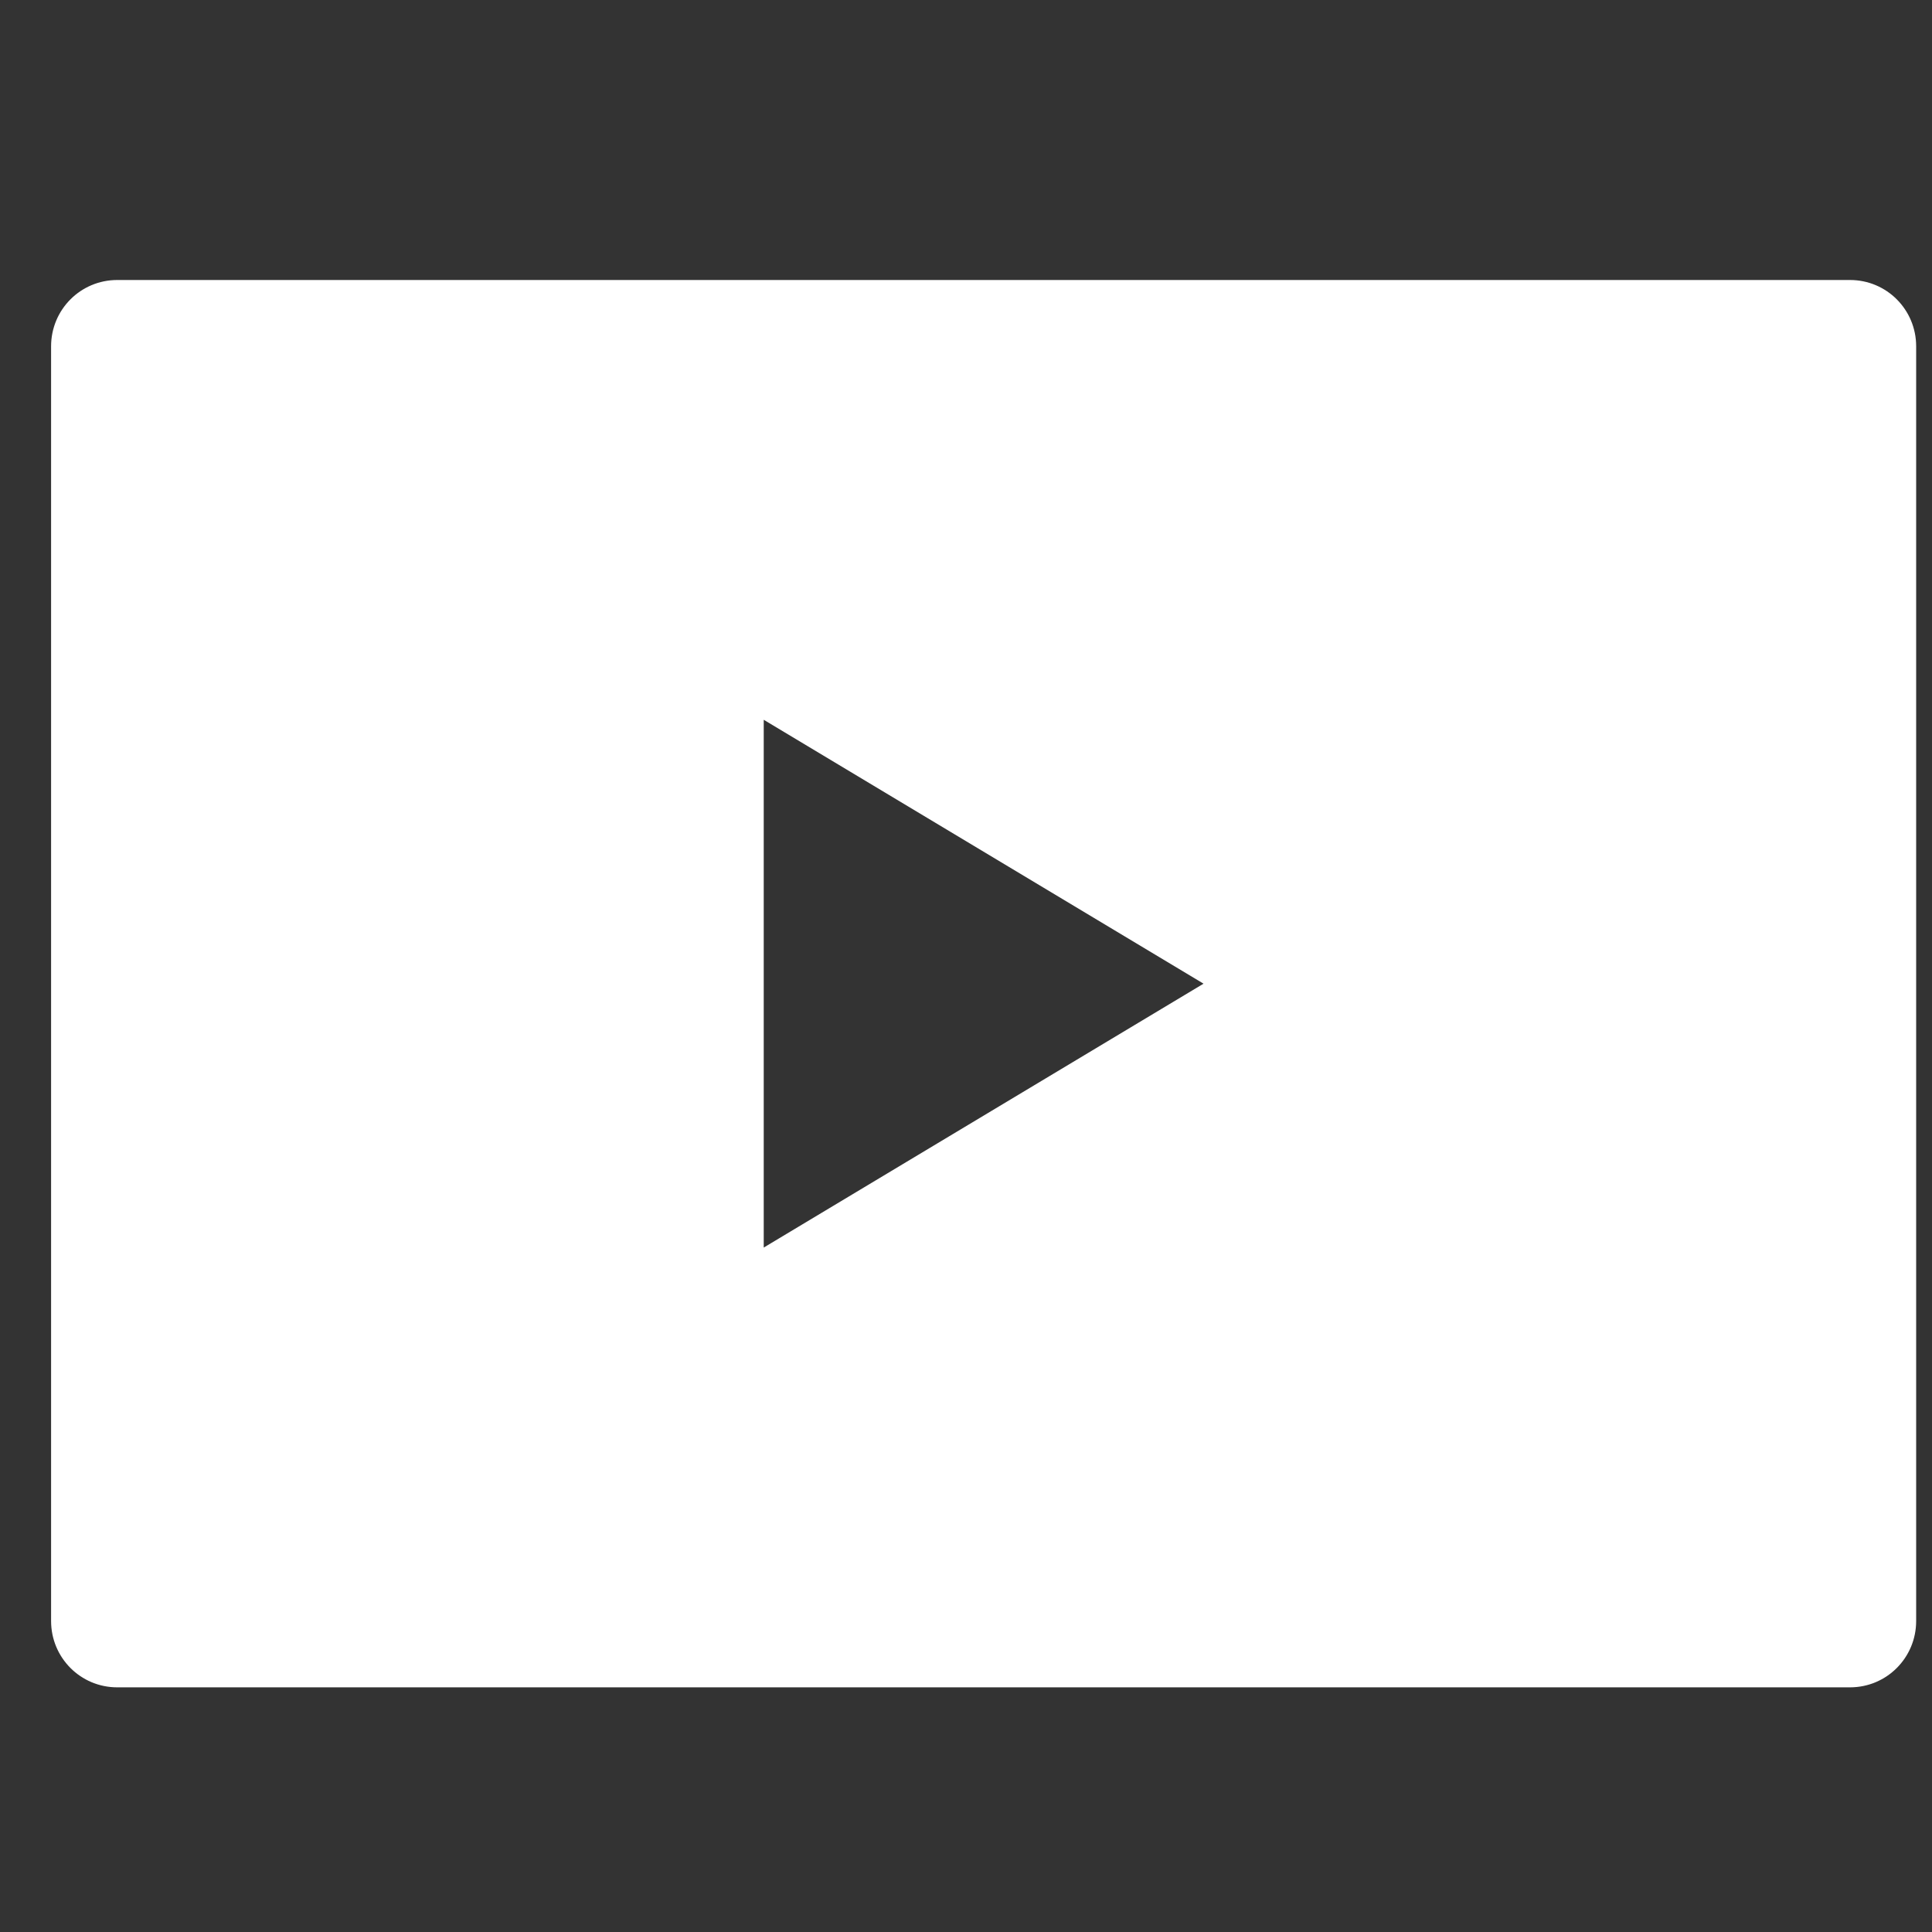 <?xml version="1.0" encoding="UTF-8" standalone="no"?>
<!-- Created with Inkscape (http://www.inkscape.org/) -->

<svg
   xmlns:sketch="http://www.bohemiancoding.com/sketch/ns"
   xmlns:osb="http://www.openswatchbook.org/uri/2009/osb"
   xmlns:dc="http://purl.org/dc/elements/1.1/"
   xmlns:cc="http://creativecommons.org/ns#"
   xmlns:rdf="http://www.w3.org/1999/02/22-rdf-syntax-ns#"
   xmlns:svg="http://www.w3.org/2000/svg"
   xmlns="http://www.w3.org/2000/svg"
   xmlns:sodipodi="http://sodipodi.sourceforge.net/DTD/sodipodi-0.dtd"
   xmlns:inkscape="http://www.inkscape.org/namespaces/inkscape"
   width="22"
   height="22"
   id="svg3869"
   version="1.1"
   inkscape:version="0.91 r13725"
   sodipodi:docname="gtk-execute.svg">
  <rect width="100%" height="100%" fill="#333333" stroke="none"/>
  <defs
     id="defs3871">
    <inkscape:perspective
       sodipodi:type="inkscape:persp3d"
       inkscape:vp_x="0 : 12 : 1"
       inkscape:vp_y="0 : 1000 : 0"
       inkscape:vp_z="24 : 12 : 1"
       inkscape:persp3d-origin="12 : 8 : 1"
       id="perspective4146" />
    <inkscape:perspective
       sodipodi:type="inkscape:persp3d"
       inkscape:vp_x="0 : 12 : 1"
       inkscape:vp_y="0 : 1000 : 0"
       inkscape:vp_z="24 : 12 : 1"
       inkscape:persp3d-origin="12 : 8 : 1"
       id="perspective4090" />
    <clipPath
       clipPathUnits="userSpaceOnUse"
       id="clipPath16">
      <path
         d="m 0,706.465 1490.926,0 L 1490.926,0 0,0 0,706.465 Z"
         id="path18"
         inkscape:connector-curvature="0" />
    </clipPath>
    <clipPath
       clipPathUnits="userSpaceOnUse"
       id="clipPath24">
      <path
         d="m 22.195,686.117 1447.735,0 0,-667.19 -1447.735,0 0,667.19 z"
         id="path26"
         inkscape:connector-curvature="0" />
    </clipPath>
    <clipPath
       clipPathUnits="userSpaceOnUse"
       id="clipPath4534">
      <rect
         ry="16"
         y="8"
         x="8"
         height="32"
         width="32"
         id="rect4536"
         style="fill:url(#linearGradient4538);fill-opacity:1;stroke:none" />
    </clipPath>
    <clipPath
       clipPathUnits="userSpaceOnUse"
       id="clipPath4584">
      <rect
         ry="16"
         y="507.798"
         x="392.571"
         height="32"
         width="32"
         id="rect4586"
         style="fill:url(#linearGradient4588);fill-opacity:1;stroke:none" />
    </clipPath>
    <clipPath
       clipPathUnits="userSpaceOnUse"
       id="clipPath4550">
      <rect
         ry="16"
         y="507.798"
         x="392.571"
         height="32"
         width="32"
         id="rect4552"
         style="fill:url(#linearGradient4554);fill-opacity:1;stroke:none" />
    </clipPath>
    <clipPath
       clipPathUnits="userSpaceOnUse"
       id="clipPath4568">
      <rect
         ry="16"
         y="507.798"
         x="392.571"
         height="32"
         width="32"
         id="rect4570"
         style="fill:url(#linearGradient4572);fill-opacity:1;stroke:none" />
    </clipPath>
    <clipPath
       clipPathUnits="userSpaceOnUse"
       id="clipPath4528">
      <rect
         ry="16"
         y="8"
         x="8"
         height="32"
         width="32"
         id="rect4530"
         style="fill:url(#linearGradient4532);fill-opacity:1;stroke:none" />
    </clipPath>
    <clipPath
       clipPathUnits="userSpaceOnUse"
       id="clipPath4578">
      <rect
         ry="16"
         y="507.798"
         x="392.571"
         height="32"
         width="32"
         id="rect4580"
         style="fill:url(#linearGradient4582);fill-opacity:1;stroke:none" />
    </clipPath>
    <clipPath
       clipPathUnits="userSpaceOnUse"
       id="clipPath4562">
      <rect
         ry="16"
         y="507.798"
         x="392.571"
         height="32"
         width="32"
         id="rect4564"
         style="fill:url(#linearGradient4566);fill-opacity:1;stroke:none" />
    </clipPath>
    <clipPath
       clipPathUnits="userSpaceOnUse"
       id="clipPath4544">
      <rect
         ry="16"
         y="507.798"
         x="392.571"
         height="32"
         width="32"
         id="rect4546"
         style="fill:url(#linearGradient4548);fill-opacity:1;stroke:none" />
    </clipPath>
    <clipPath
       clipPathUnits="userSpaceOnUse"
       id="clipPath4390">
      <rect
         ry="16"
         y="8"
         x="8"
         height="32"
         width="32"
         id="rect4392"
         style="fill:url(#linearGradient4532);fill-opacity:1;stroke:none" />
    </clipPath>
    <clipPath
       clipPathUnits="userSpaceOnUse"
       id="clipPath4407">
      <rect
         ry="16"
         y="507.798"
         x="392.571"
         height="32"
         width="32"
         id="rect4409"
         style="fill:url(#linearGradient4582);fill-opacity:1;stroke:none" />
    </clipPath>
    <clipPath
       clipPathUnits="userSpaceOnUse"
       id="clipPath4424">
      <rect
         ry="16"
         y="507.798"
         x="392.571"
         height="32"
         width="32"
         id="rect4426"
         style="fill:url(#linearGradient4566);fill-opacity:1;stroke:none" />
    </clipPath>
    <clipPath
       clipPathUnits="userSpaceOnUse"
       id="clipPath4441">
      <rect
         ry="16"
         y="507.798"
         x="392.571"
         height="32"
         width="32"
         id="rect4443"
         style="fill:url(#linearGradient4548);fill-opacity:1;stroke:none" />
    </clipPath>
    <clipPath
       id="clipPath4528-1"
       clipPathUnits="userSpaceOnUse">
      <rect
         style="fill:url(#linearGradient4532);fill-opacity:1;stroke:none"
         id="rect4530-7"
         width="32"
         height="32"
         x="8"
         y="8"
         ry="16" />
    </clipPath>
    <clipPath
       id="clipPath4578-8"
       clipPathUnits="userSpaceOnUse">
      <rect
         style="fill:url(#linearGradient4582);fill-opacity:1;stroke:none"
         id="rect4580-7"
         width="32"
         height="32"
         x="392.571"
         y="507.798"
         ry="16" />
    </clipPath>
    <clipPath
       id="clipPath4562-8"
       clipPathUnits="userSpaceOnUse">
      <rect
         style="fill:url(#linearGradient4566);fill-opacity:1;stroke:none"
         id="rect4564-8"
         width="32"
         height="32"
         x="392.571"
         y="507.798"
         ry="16" />
    </clipPath>
    <clipPath
       id="clipPath4544-1"
       clipPathUnits="userSpaceOnUse">
      <rect
         style="fill:url(#linearGradient4548);fill-opacity:1;stroke:none"
         id="rect4546-1"
         width="32"
         height="32"
         x="392.571"
         y="507.798"
         ry="16" />
    </clipPath>
    <linearGradient
       osb:paint="gradient"
       id="linearGradient4207">
      <stop
         id="stop3371"
         offset="0"
         style="stop-color:#3498db;stop-opacity:1;" />
      <stop
         id="stop3373"
         offset="1"
         style="stop-color:#3498db;stop-opacity:0;" />
    </linearGradient>
    <linearGradient
       id="linearGradient4290-48">
      <stop
         style="stop-color:#a5a5a5;stop-opacity:1;"
         offset="0"
         id="stop4292-0" />
      <stop
         style="stop-color:#f5f2f5;stop-opacity:1;"
         offset="1"
         id="stop4294-0" />
    </linearGradient>
    <inkscape:perspective
       sodipodi:type="inkscape:persp3d"
       inkscape:vp_x="0 : 12 : 1"
       inkscape:vp_y="0 : 1000 : 0"
       inkscape:vp_z="24 : 12 : 1"
       inkscape:persp3d-origin="12 : 8 : 1"
       id="perspective4146-9" />
    <inkscape:perspective
       sodipodi:type="inkscape:persp3d"
       inkscape:vp_x="0 : 12 : 1"
       inkscape:vp_y="0 : 1000 : 0"
       inkscape:vp_z="24 : 12 : 1"
       inkscape:persp3d-origin="12 : 8 : 1"
       id="perspective4146-99" />
    <inkscape:perspective
       id="perspective4146-9-1"
       inkscape:persp3d-origin="12 : 8 : 1"
       inkscape:vp_z="24 : 12 : 1"
       inkscape:vp_y="0 : 1000 : 0"
       inkscape:vp_x="0 : 12 : 1"
       sodipodi:type="inkscape:persp3d" />
    <inkscape:perspective
       id="perspective4146-96"
       inkscape:persp3d-origin="12 : 8 : 1"
       inkscape:vp_z="24 : 12 : 1"
       inkscape:vp_y="0 : 1000 : 0"
       inkscape:vp_x="0 : 12 : 1"
       sodipodi:type="inkscape:persp3d" />
    <clipPath
       id="clipPath16-9"
       clipPathUnits="userSpaceOnUse">
      <path
         id="path18-5"
         d="m 0,706.465 1490.926,0 L 1490.926,0 0,0 0,706.465 Z"
         inkscape:connector-curvature="0" />
    </clipPath>
    <clipPath
       id="clipPath24-8"
       clipPathUnits="userSpaceOnUse">
      <path
         id="path26-0"
         d="m 22.195,686.117 1447.735,0 0,-667.19 -1447.735,0 0,667.19 z"
         inkscape:connector-curvature="0" />
    </clipPath>
  </defs>
  <sodipodi:namedview
     id="base"
     pagecolor="#ffffff"
     bordercolor="#666666"
     borderopacity="1.0"
     inkscape:pageopacity="0.0"
     inkscape:pageshadow="2"
     inkscape:zoom="7.9999997"
     inkscape:cx="-40.638194"
     inkscape:cy="11.202721"
     inkscape:document-units="px"
     inkscape:current-layer="layer1"
     showgrid="true"
     fit-margin-top="0"
     fit-margin-left="0"
     fit-margin-right="0"
     fit-margin-bottom="0"
     inkscape:window-width="1366"
     inkscape:window-height="633"
     inkscape:window-x="0"
     inkscape:window-y="33"
     inkscape:window-maximized="1"
     inkscape:showpageshadow="false"
     inkscape:object-nodes="true"
     inkscape:snap-bbox="true">
    <inkscape:grid
       type="xygrid"
       id="grid4132" />
    <sodipodi:guide
       position="4,18"
       orientation="18,0"
       id="guide4138" />
    <sodipodi:guide
       position="5,3"
       orientation="0,18"
       id="guide4140" />
    <sodipodi:guide
       position="20,2"
       orientation="-18,0"
       id="guide4142" />
    <sodipodi:guide
       position="2,21"
       orientation="0,-18"
       id="guide4144" />
    <sodipodi:guide
       position="3,19"
       orientation="16,0"
       id="guide4146" />
    <sodipodi:guide
       position="2,4"
       orientation="0,16"
       id="guide4148" />
    <sodipodi:guide
       position="21,20"
       orientation="-16,0"
       id="guide4150" />
    <sodipodi:guide
       position="2,20"
       orientation="0,-16"
       id="guide4152" />
  </sodipodi:namedview>
  <g
     inkscape:label="Capa 1"
     inkscape:groupmode="layer"
     id="layer1"
     transform="translate(-326,-534.362)">
    <g
       id="g4228"
       transform="translate(-1,1)"
       style="fill:#ffffff;fill-opacity:1">
      <g
         inkscape:label="Capa 1"
         id="layer1-64"
         transform="matrix(0.667,0,0,0.667,70.952,189.83)"
         style="fill:#ffffff;fill-opacity:1">
        <g
           transform="matrix(1.988,0,0,1.988,384.668,-1544.26)"
           id="layer1-46"
           inkscape:label="Capa 1"
           style="fill:#ffffff;fill-opacity:1;stroke:#000000;stroke-opacity:1">
          <g
             inkscape:label="Capa 1"
             id="layer1-4"
             transform="translate(-412.883,512.004)"
             style="fill:#ffffff;fill-opacity:1;stroke:#000000;stroke-opacity:1">
            <g
               transform="translate(392.571,-514.564)"
               id="layer1-7"
               inkscape:label="Capa 1"
               style="fill:#ffffff;fill-opacity:1;stroke:#000000;stroke-opacity:1" />
            <g
               id="g4240"
               transform="translate(341.797,500.252)"
               style="fill:#ffffff;fill-opacity:1;stroke:#000000;stroke-opacity:1">
              <g
                 inkscape:transform-center-y="-9.4924686"
                 inkscape:transform-center-x="5.4653607"
                 inkscape:label="Capa 1"
                 id="layer1-1-0"
                 transform="translate(-392.988,-511.278)"
                 style="fill:#ffffff;fill-opacity:1;stroke:#000000;stroke-opacity:1">
                <g
                   inkscape:label="Capa 1"
                   id="layer1-99"
                   transform="translate(462.624,-499.753)"
                   style="fill:#ffffff;fill-opacity:1;stroke:#000000;stroke-opacity:1">
                  <g
                     transform="matrix(0.815,0,0,0.815,-328.417,612.76)"
                     id="layer1-69"
                     inkscape:label="Capa 1"
                     style="fill:#ffffff;fill-opacity:1;stroke:#000000;stroke-opacity:1">
                    <g
                       style="fill:#ffffff;fill-opacity:1;stroke:#000000;stroke-opacity:1"
                       inkscape:label="Capa 1"
                       id="layer1-7-0"
                       transform="translate(392.571,-514.564)" />
                    <g
                       transform="translate(341.797,500.252)"
                       id="g4240-2"
                       style="fill:#ffffff;fill-opacity:1;stroke:#000000;stroke-opacity:1">
                      <g
                         transform="translate(-392.988,-511.278)"
                         id="layer1-1-9"
                         inkscape:label="Capa 1"
                         inkscape:transform-center-x="5.4653607"
                         inkscape:transform-center-y="-9.4924686"
                         style="fill:#ffffff;fill-opacity:1;stroke:#000000;stroke-opacity:1">
                        <g
                           transform="translate(0.42,0.035)"
                           inkscape:label="Capa 1"
                           id="layer1-3"
                           style="fill:#ffffff;fill-opacity:1;stroke:#000000;stroke-opacity:1">
                          <g
                             transform="translate(-4.907,-7.666)"
                             id="layer1-9"
                             inkscape:label="Capa 1"
                             inkscape:transform-center-x="5.4653607"
                             inkscape:transform-center-y="-9.4924686"
                             style="fill:#ffffff;fill-opacity:1;stroke:#000000;stroke-opacity:1">
                            <g
                               transform="matrix(0.539,0,0,0.539,252.943,261.185)"
                               id="layer1-8"
                               inkscape:label="Capa 1"
                               style="fill:#ffffff;fill-opacity:1;stroke:#000000;stroke-opacity:1">
                              <g
                                 transform="matrix(0.658,0,0,0.658,163.453,180.497)"
                                 id="g4447"
                                 style="fill:#ffffff;fill-opacity:1;stroke:#000000;stroke-opacity:1">
                                <g
                                   transform="matrix(1.197,0,0,1.197,-66.256,-108.593)"
                                   id="g4201"
                                   style="fill:#ffffff;fill-opacity:1;stroke:#000000;stroke-opacity:1">
                                <g
                                   inkscape:label="Capa 1"
                                   id="layer1-6"
                                   transform="translate(-48.123,9.495)"
                                   style="fill:#ffffff;fill-opacity:1;stroke:#000000;stroke-opacity:1">
                                <g
                                   id="layer1-4-3"
                                   inkscape:label="Capa 1"
                                   transform="translate(-51.525,5.456)"
                                   style="fill:#ffffff;fill-opacity:1;stroke:#000000;stroke-opacity:1">
                                <g
                                   transform="translate(-34.966,2.483)"
                                   inkscape:label="Capa 1"
                                   id="layer1-3-8"
                                   style="fill:#ffffff;fill-opacity:1;stroke:#000000;stroke-opacity:1" />
                                </g>
                                <g
                                   id="g4403"
                                   transform="translate(50.777,-5.401)"
                                   style="fill:#ffffff;fill-opacity:1;stroke:#000000;stroke-opacity:1" />
                                </g>
                                <g
                                   style="fill:#ffffff;fill-opacity:1;stroke:#000000;stroke-opacity:1"
                                   transform="matrix(0.141,0,0,0.141,355.236,526.181)"
                                   sketch:type="MSLayerGroup"
                                   id="chevron18" />
                                </g>
                              </g>
                            </g>
                          </g>
                        </g>
                      </g>
                    </g>
                  </g>
                </g>
              </g>
            </g>
          </g>
        </g>
        <g
           transform="translate(374.613,-496.841)"
           id="layer1-33"
           inkscape:label="Capa 1"
           style="fill:#ffffff;stroke:#000000;stroke-opacity:1;fill-opacity:1">
          <g
             inkscape:label="Capa 1"
             id="layer1-99-5"
             transform="matrix(0.963,0,0,0.963,-533.247,449.159)"
             style="fill:#ffffff;fill-opacity:1;stroke:none;stroke-opacity:1">
            <g
               id="g5548"
               sketch:type="MSShapeGroup"
               transform="matrix(0.143,0,0,0.143,554.041,610.188)"
               style="fill:#ffffff;fill-opacity:1;stroke:none;stroke-opacity:1">
              <g
                 transform="matrix(9.582,0,0,9.582,-7259.064,-1926.52)"
                 id="layer1-9-9"
                 inkscape:label="Layer 1"
                 style="fill:#ffffff;fill-opacity:1;stroke:none;stroke-opacity:1">
                <g
                   inkscape:label="Capa 1"
                   id="layer1-2"
                   transform="matrix(0.379,0,0,0.379,615.61,-10.01)"
                   style="fill:#ffffff;fill-opacity:1;stroke:none;stroke-opacity:1">
                  <g
                     style="fill:#ffffff;fill-opacity:1;stroke:none;stroke-opacity:1"
                     transform="matrix(0.207,0,0,0.207,416.225,531.513)"
                     sketch:type="MSLayerGroup"
                     id="remove11" />
                </g>
              </g>
            </g>
          </g>
          <g
             transform="matrix(1.008,0,0,1.008,-452.941,476.652)"
             id="layer1-63"
             inkscape:label="Capa 1"
             style="fill:#ffffff;fill-opacity:1">
            <g
               inkscape:label="Capa 1"
               id="layer1-8-9"
               transform="matrix(1.536,0,0,1.536,383.738,-1067.938)"
               style="fill:#ffffff;fill-opacity:1">
              <g
                 id="cog2"
                 sketch:type="MSLayerGroup"
                 transform="matrix(0.125,0,0,0.125,3.093,1033.629)"
                 style="fill:#ffffff;fill-opacity:1">
                <path
                   style="fill:#ffffff;fill-opacity:1;stroke:none;stroke-width:0.496"
                   d="M 1.15 3 C 0.733 3 0.398 3.337 0.398 3.754 L 0.398 18.246 C 0.398 18.663 0.733 19 1.15 19 L 20.85 19 C 21.267 19 21.602 18.663 21.602 18.246 L 21.602 3.754 C 21.602 3.337 21.267 3 20.85 3 L 1.15 3 z M 8.5 8 L 13.5 11 L 8.5 14 L 8.5 8 z "
                   transform="matrix(7.759,0,0,7.759,366.267,60.097)"
                   id="path4463" />
              </g>
            </g>
          </g>
        </g>
      </g>
      <g
         transform="translate(-57,-4)"
         inkscape:label="Capa 1"
         id="layer1-75"
         style="fill:#ffffff;fill-opacity:1">
        <g
           transform="translate(-224.286,-74.286)"
           id="layer1-4-2"
           inkscape:label="Capa 1"
           style="fill:#ffffff;fill-opacity:1" />
      </g>
    </g>
  </g>
</svg>

